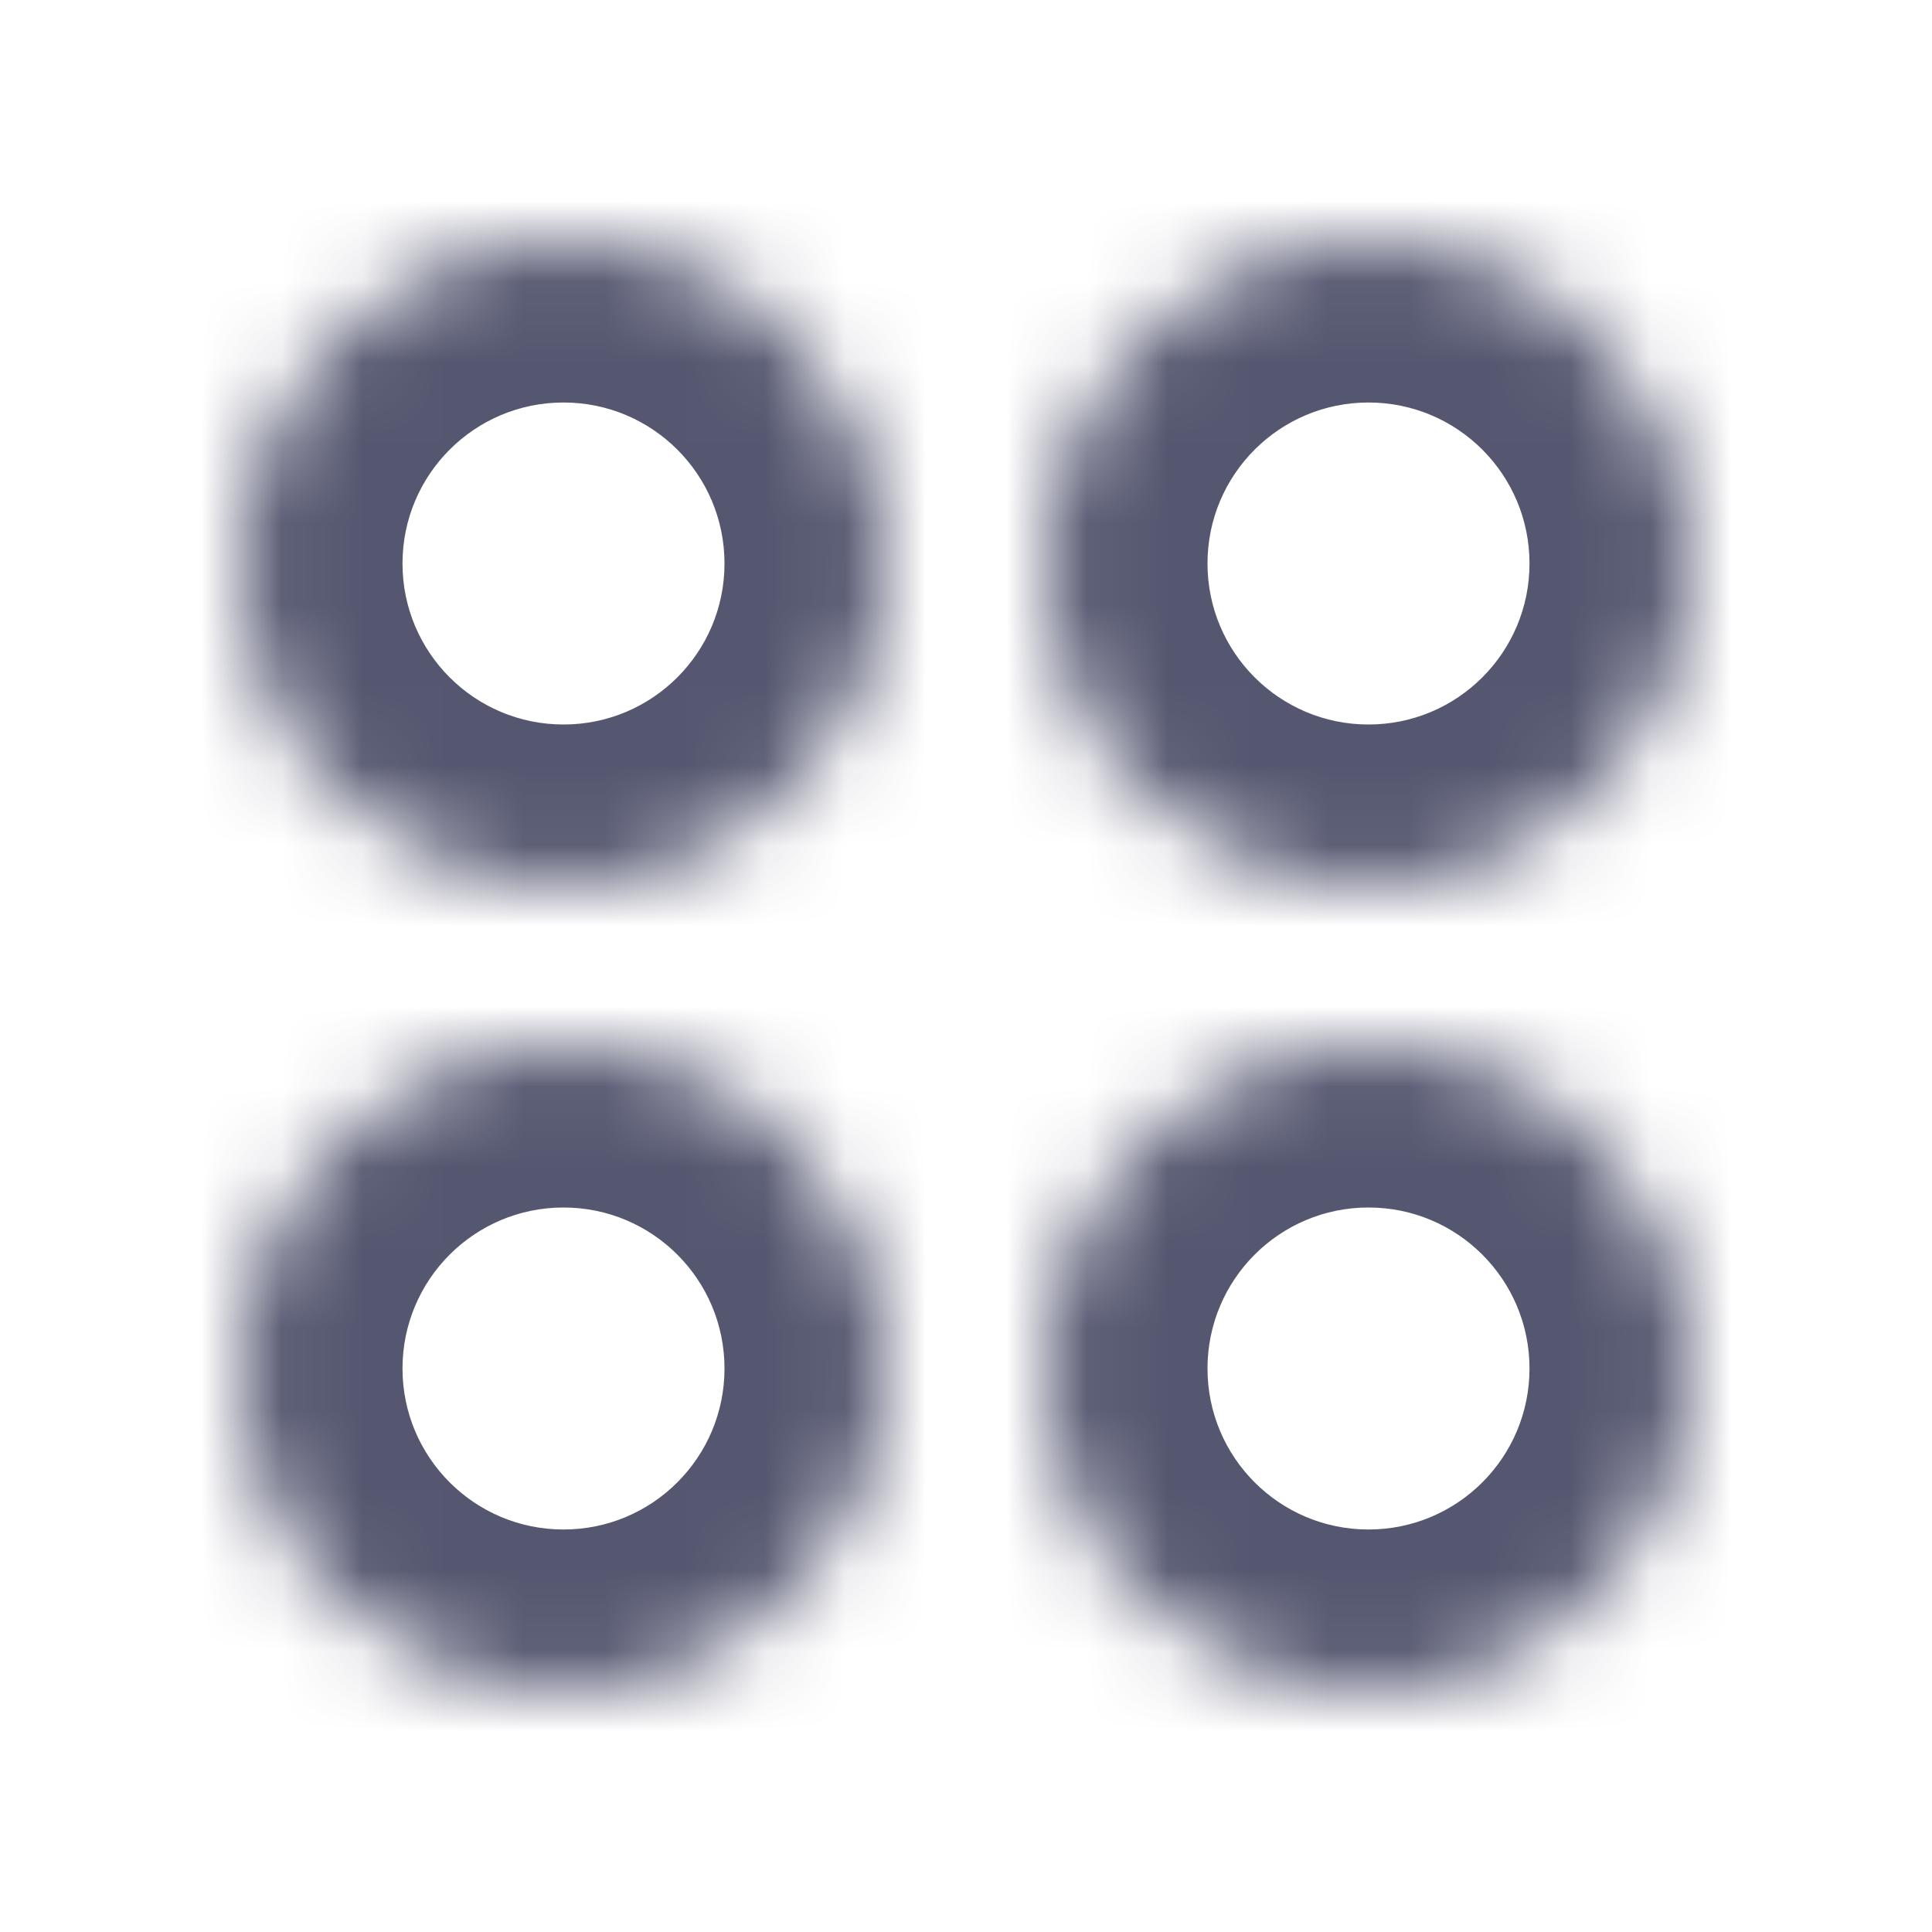 <svg width="24" height="24" viewBox="0 0 24 24" fill="none" xmlns="http://www.w3.org/2000/svg">
<mask id="path-1-inside-1_402_16682" fill="white">
<path d="M3 7C3 4.791 4.791 3 7 3C9.209 3 11 4.791 11 7C11 9.209 9.209 11 7 11C4.791 11 3 9.209 3 7Z"/>
<path d="M3 17C3 14.791 4.791 13 7 13C9.209 13 11 14.791 11 17C11 19.209 9.209 21 7 21C4.791 21 3 19.209 3 17Z"/>
<path d="M13 7C13 4.791 14.791 3 17 3C19.209 3 21 4.791 21 7C21 9.209 19.209 11 17 11C14.791 11 13 9.209 13 7Z"/>
<path d="M13 17C13 14.791 14.791 13 17 13C19.209 13 21 14.791 21 17C21 19.209 19.209 21 17 21C14.791 21 13 19.209 13 17Z"/>
</mask>
<path d="M17 19C15.895 19 15 18.105 15 17H11C11 20.314 13.686 23 17 23V19ZM19 17C19 18.105 18.105 19 17 19V23C20.314 23 23 20.314 23 17H19ZM17 15C18.105 15 19 15.895 19 17H23C23 13.686 20.314 11 17 11V15ZM17 11C13.686 11 11 13.686 11 17H15C15 15.895 15.895 15 17 15V11ZM17 9C15.895 9 15 8.105 15 7H11C11 10.314 13.686 13 17 13V9ZM19 7C19 8.105 18.105 9 17 9V13C20.314 13 23 10.314 23 7H19ZM17 5C18.105 5 19 5.895 19 7H23C23 3.686 20.314 1 17 1V5ZM17 1C13.686 1 11 3.686 11 7H15C15 5.895 15.895 5 17 5V1ZM7 19C5.895 19 5 18.105 5 17H1C1 20.314 3.686 23 7 23V19ZM9 17C9 18.105 8.105 19 7 19V23C10.314 23 13 20.314 13 17H9ZM7 15C8.105 15 9 15.895 9 17H13C13 13.686 10.314 11 7 11V15ZM7 11C3.686 11 1 13.686 1 17H5C5 15.895 5.895 15 7 15V11ZM7 9C5.895 9 5 8.105 5 7H1C1 10.314 3.686 13 7 13V9ZM9 7C9 8.105 8.105 9 7 9V13C10.314 13 13 10.314 13 7H9ZM7 5C8.105 5 9 5.895 9 7H13C13 3.686 10.314 1 7 1V5ZM7 1C3.686 1 1 3.686 1 7H5C5 5.895 5.895 5 7 5V1Z" fill="#555770" mask="url(#path-1-inside-1_402_16682)"/>
</svg>

